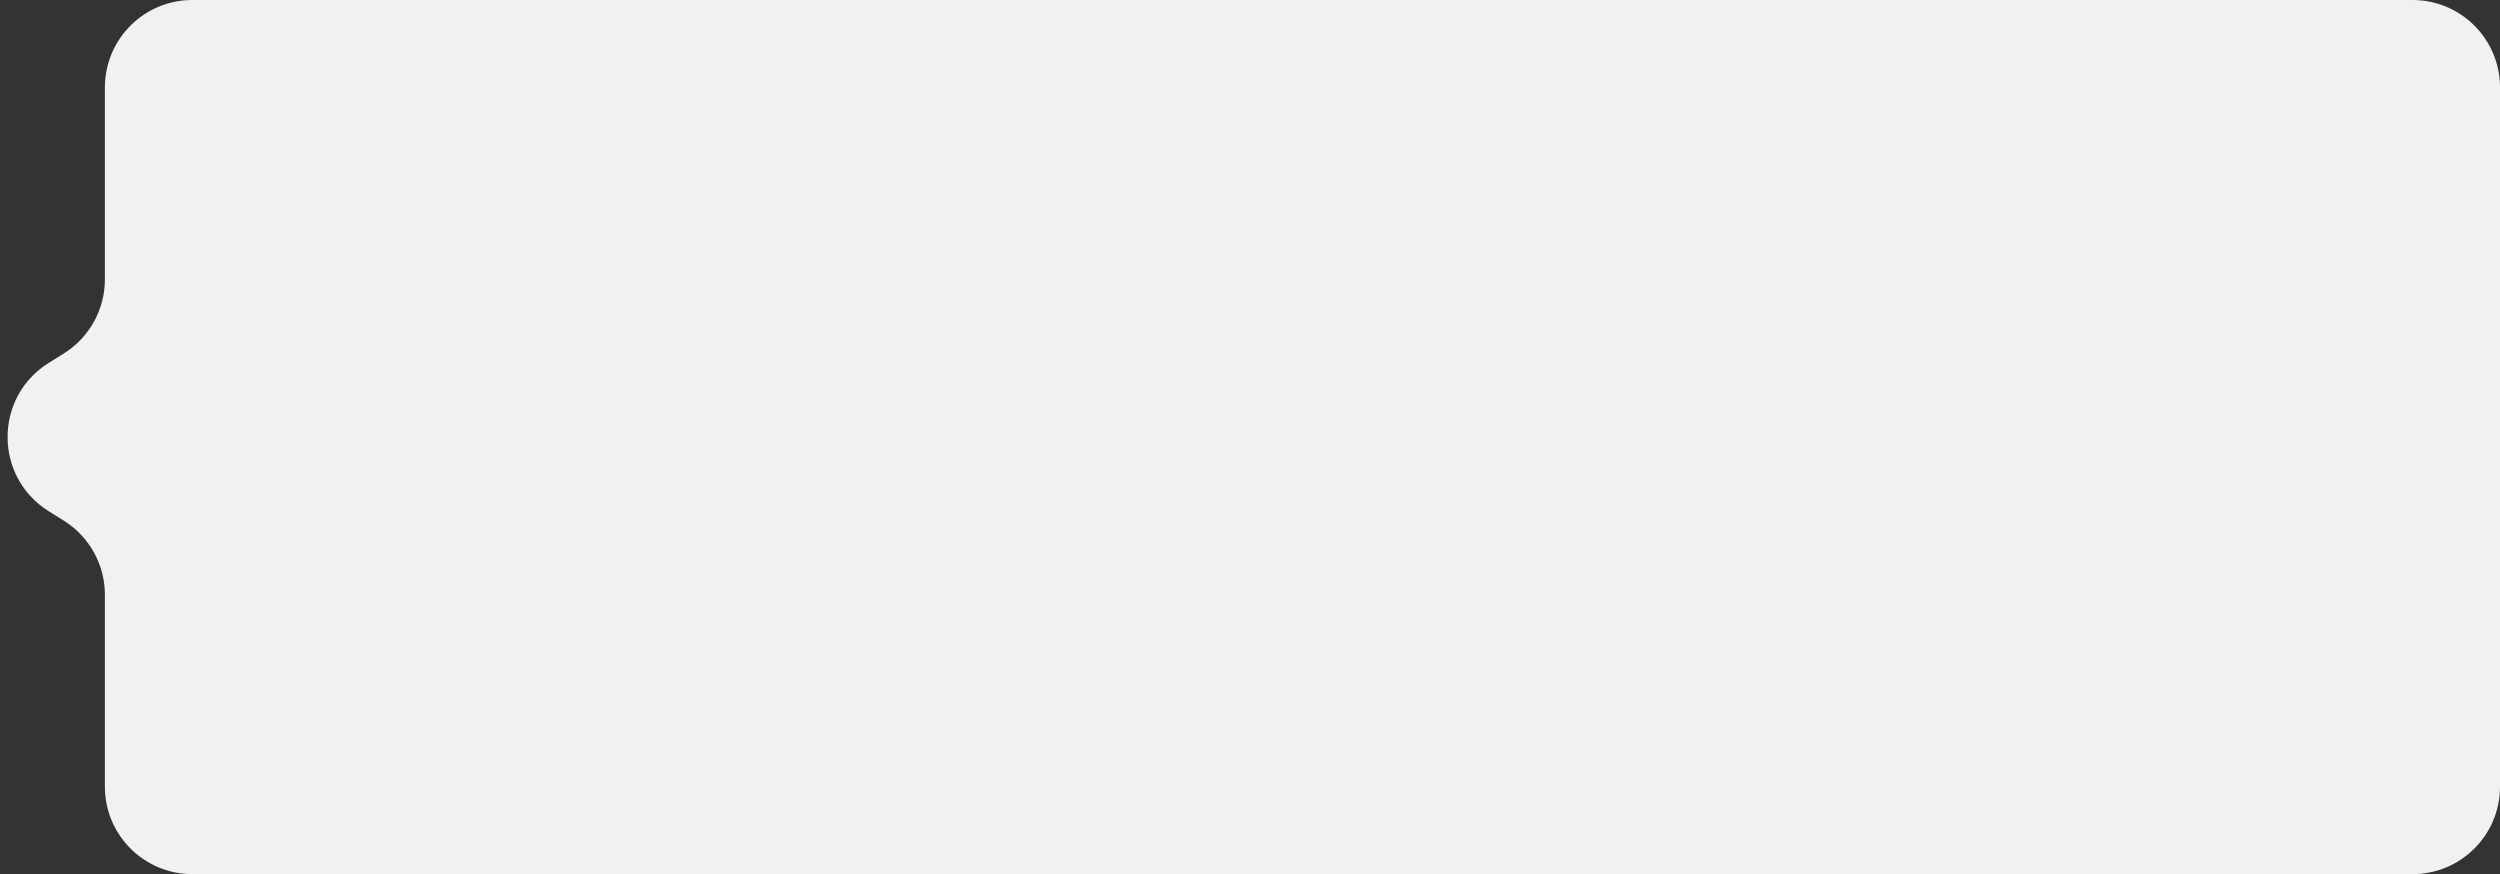 <svg width="143" height="50" viewBox="0 0 143 50" fill="none" xmlns="http://www.w3.org/2000/svg">
<rect x="0" y="0" width="143" height="50" fill="#333333" stroke="none"/>
<path d="M6 5C6 2.239 8.239 0 11 0H138C140.761 0 143 2.239 143 5V45C143 47.761 140.761 50 138 50H11C8.239 50 6 47.761 6 45V37.5V34.021C6 32.297 5.112 30.695 3.65 29.781L2.784 29.24C-0.349 27.282 -0.349 22.718 2.784 20.76L3.65 20.219C5.112 19.305 6 17.703 6 15.979V12.5V5Z" fill="#F1F1F1"/>
</svg>

